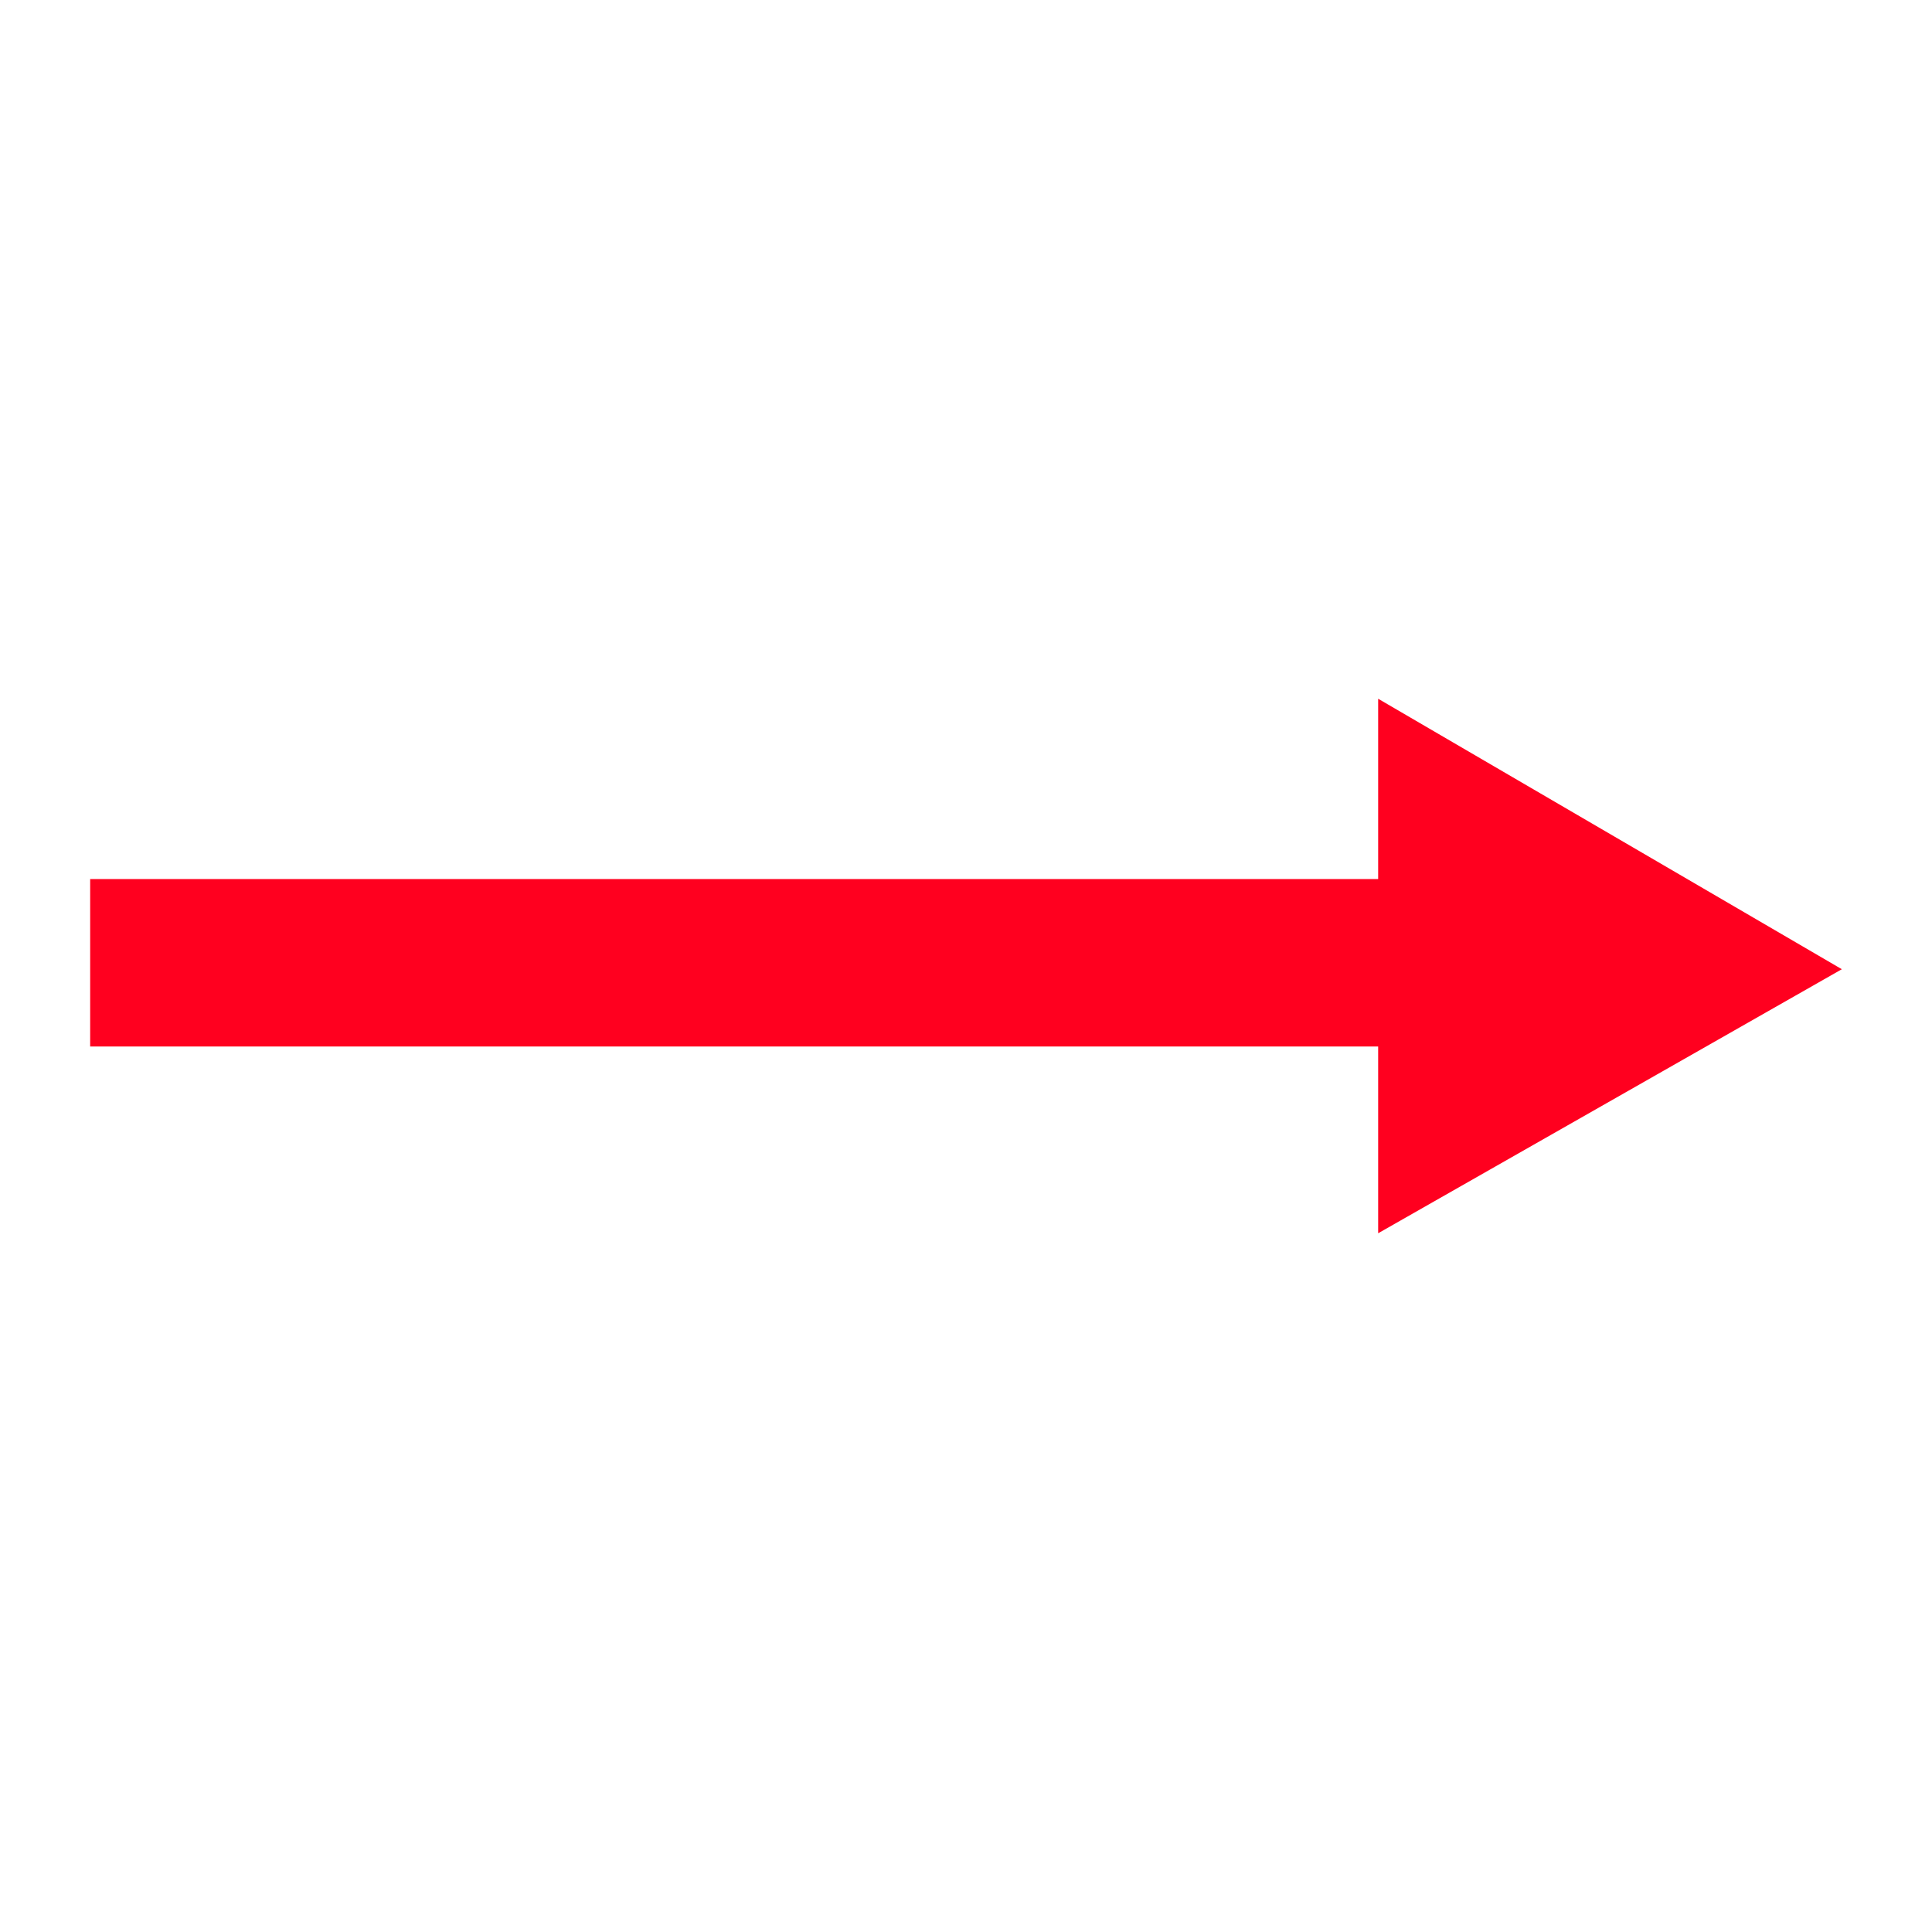 <?xml version="1.0" encoding="utf-8"?>
<!-- Generator: Adobe Illustrator 21.0.0, SVG Export Plug-In . SVG Version: 6.00 Build 0)  -->
<svg version="1.1" id="Layer_1" xmlns="http://www.w3.org/2000/svg" xmlns:xlink="http://www.w3.org/1999/xlink" x="0px" y="0px"
	 width="30px" height="30px" viewBox="0 0 30 30" enable-background="new 0 0 30 30" xml:space="preserve">
<g>
	<rect id="XMLID_2126_" x="1.4" y="13.65" fill="#FF001F" width="20.3" height="2.6"/>
	<polygon id="XMLID_2125_" fill="#FF001F" points="21.4,10.85 28.6,15.05 21.4,19.15 	"/>
</g>
</svg>
